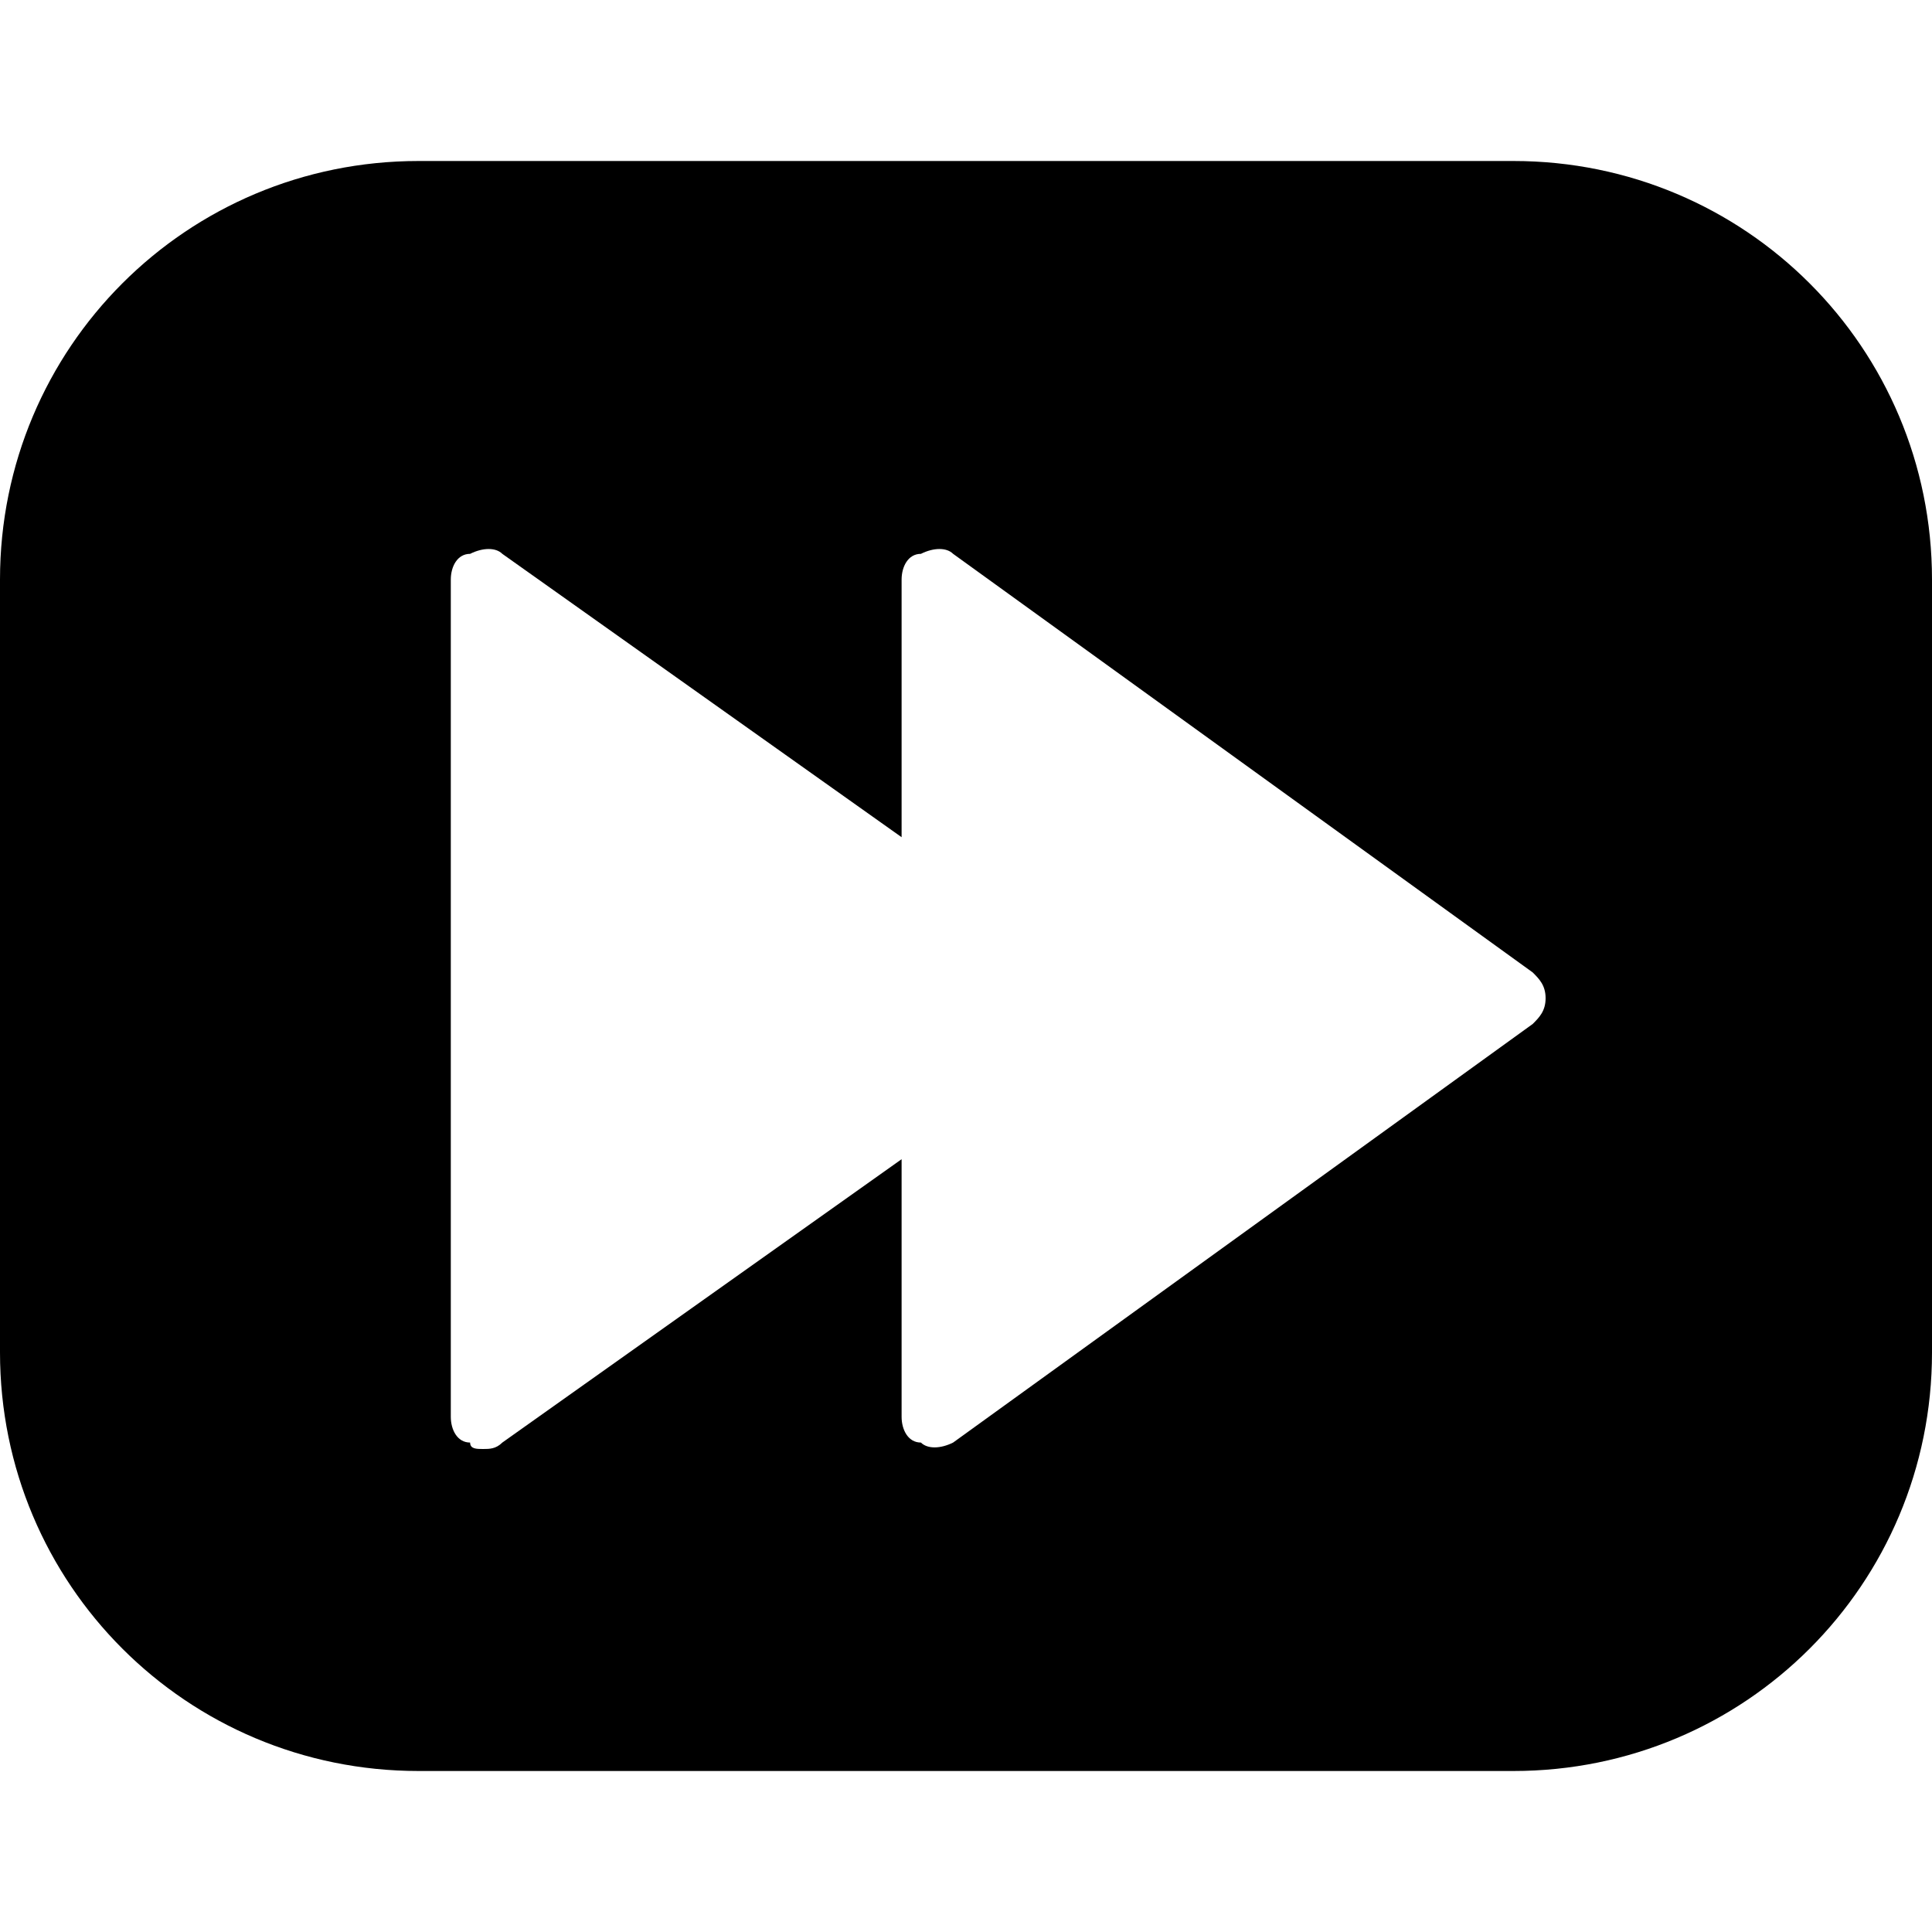 <?xml version="1.0" encoding="utf-8"?>
<!-- Generator: Adobe Illustrator 19.0.0, SVG Export Plug-In . SVG Version: 6.00 Build 0)  -->
<svg version="1.1" id="Layer_1" xmlns="http://www.w3.org/2000/svg" xmlns:xlink="http://www.w3.org/1999/xlink" x="0px" y="0px"
	 viewBox="0 0 30 30" style="enable-background:new 0 0 30 30;" xml:space="preserve">
<path d="M23.5,2.5h-17C2.9,2.5,0,5.4,0,9v12c0,3.6,2.9,6.5,6.5,6.5h17c3.6,0,6.5-2.9,6.5-6.5V9C30,5.4,27.1,2.5,23.5,2.5z
	 M23.8,15.9l-9,6.5c-0.2,0.1-0.4,0.1-0.5,0C14.1,22.4,14,22.2,14,22v-4l-6.2,4.4c-0.1,0.1-0.2,0.1-0.3,0.1c-0.1,0-0.2,0-0.2-0.1
	C7.1,22.4,7,22.2,7,22V9c0-0.2,0.1-0.4,0.3-0.4c0.2-0.1,0.4-0.1,0.5,0L14,13V9c0-0.2,0.1-0.4,0.3-0.4c0.2-0.1,0.4-0.1,0.5,0l9,6.5
	c0.1,0.1,0.2,0.2,0.2,0.4S23.9,15.8,23.8,15.9z"/>
</svg>
